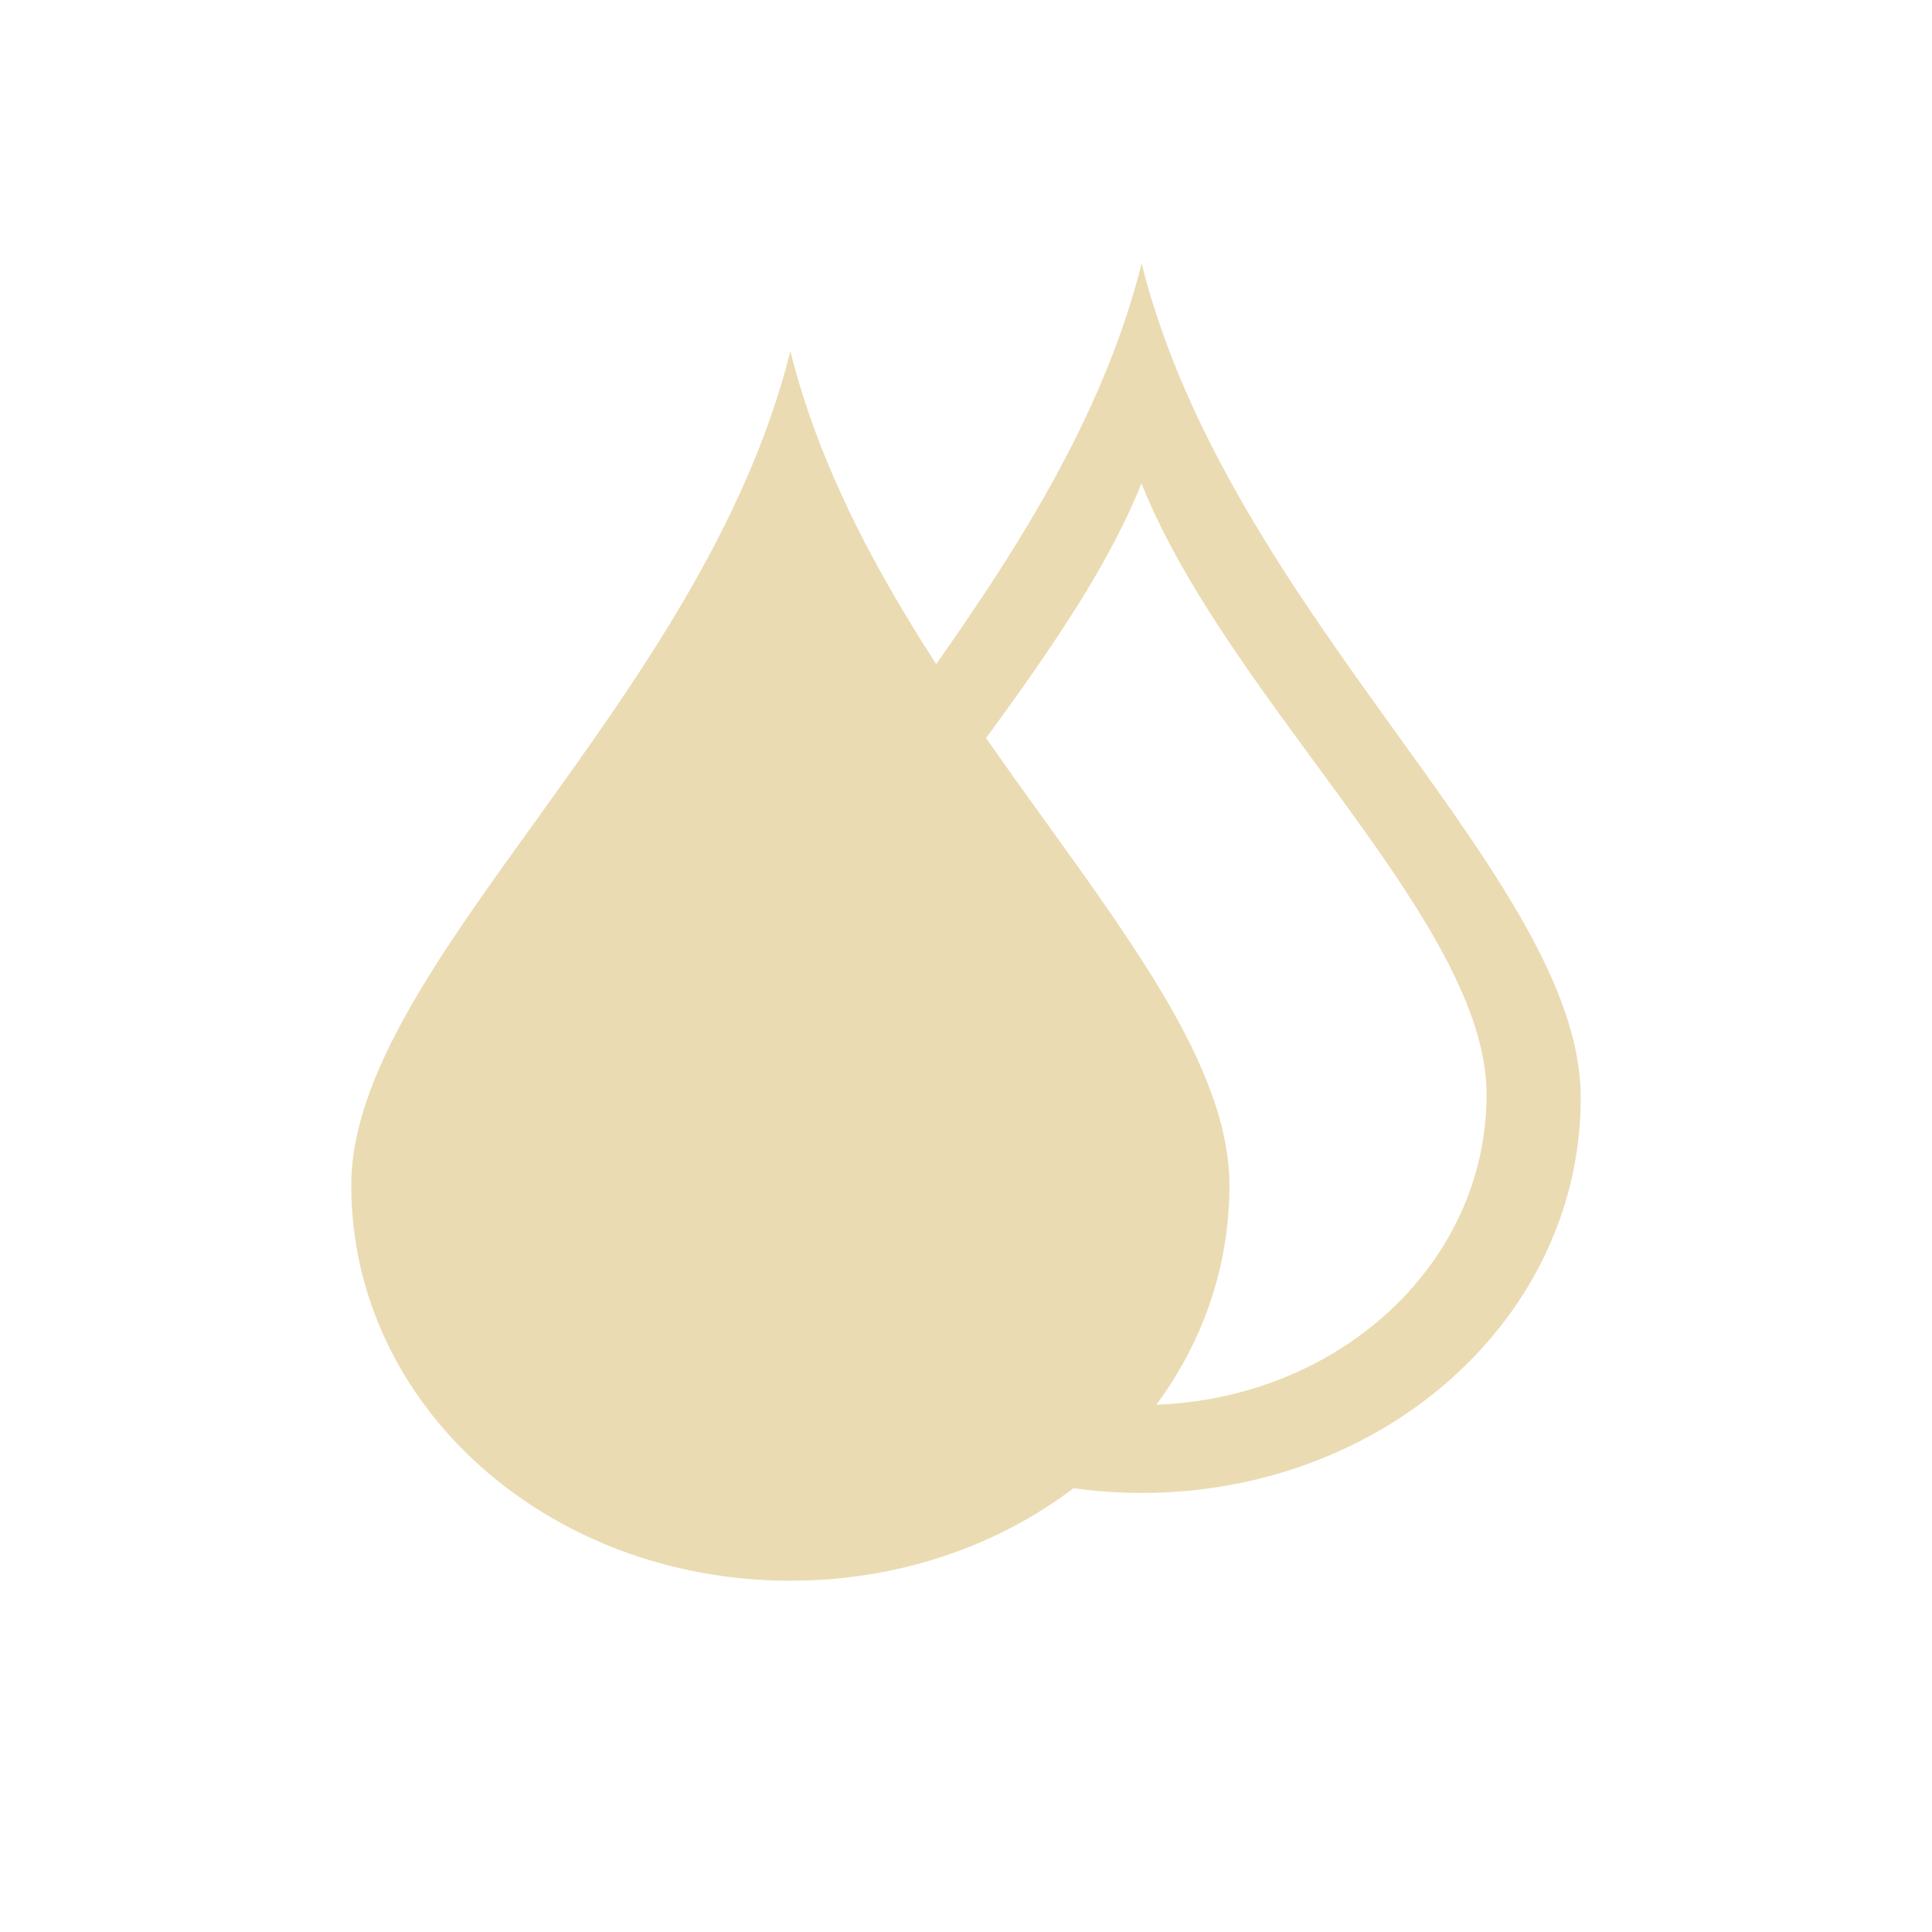 <svg width="22" height="22" version="1.1" xmlns="http://www.w3.org/2000/svg">
  <defs>
    <style id="current-color-scheme" type="text/css">.ColorScheme-Text { color:#ebdbb2; } .ColorScheme-Highlight { color:#458588; }</style>
  </defs>
  <path class="ColorScheme-Text" d="m9 4c1 4 5 7 5 9.5s-2.23 4.5-5 4.5-5-2-5-4.5 4-5.5 5-9.5z" fill="currentColor"/>
  <path class="ColorScheme-Text" d="m13 3c-1 4-5 7-5 9.5s2.23 4.5 5 4.5 5-2 5-4.5-4-5.5-5-9.5zm-2e-3 2.505c1 2.495 3.93 4.995 3.93 6.959s-1.751 3.535-3.928 3.535c-2.176 0-3.93-1.571-3.93-3.535s2.928-4.465 3.928-6.959z" fill="currentColor"/>
</svg>
